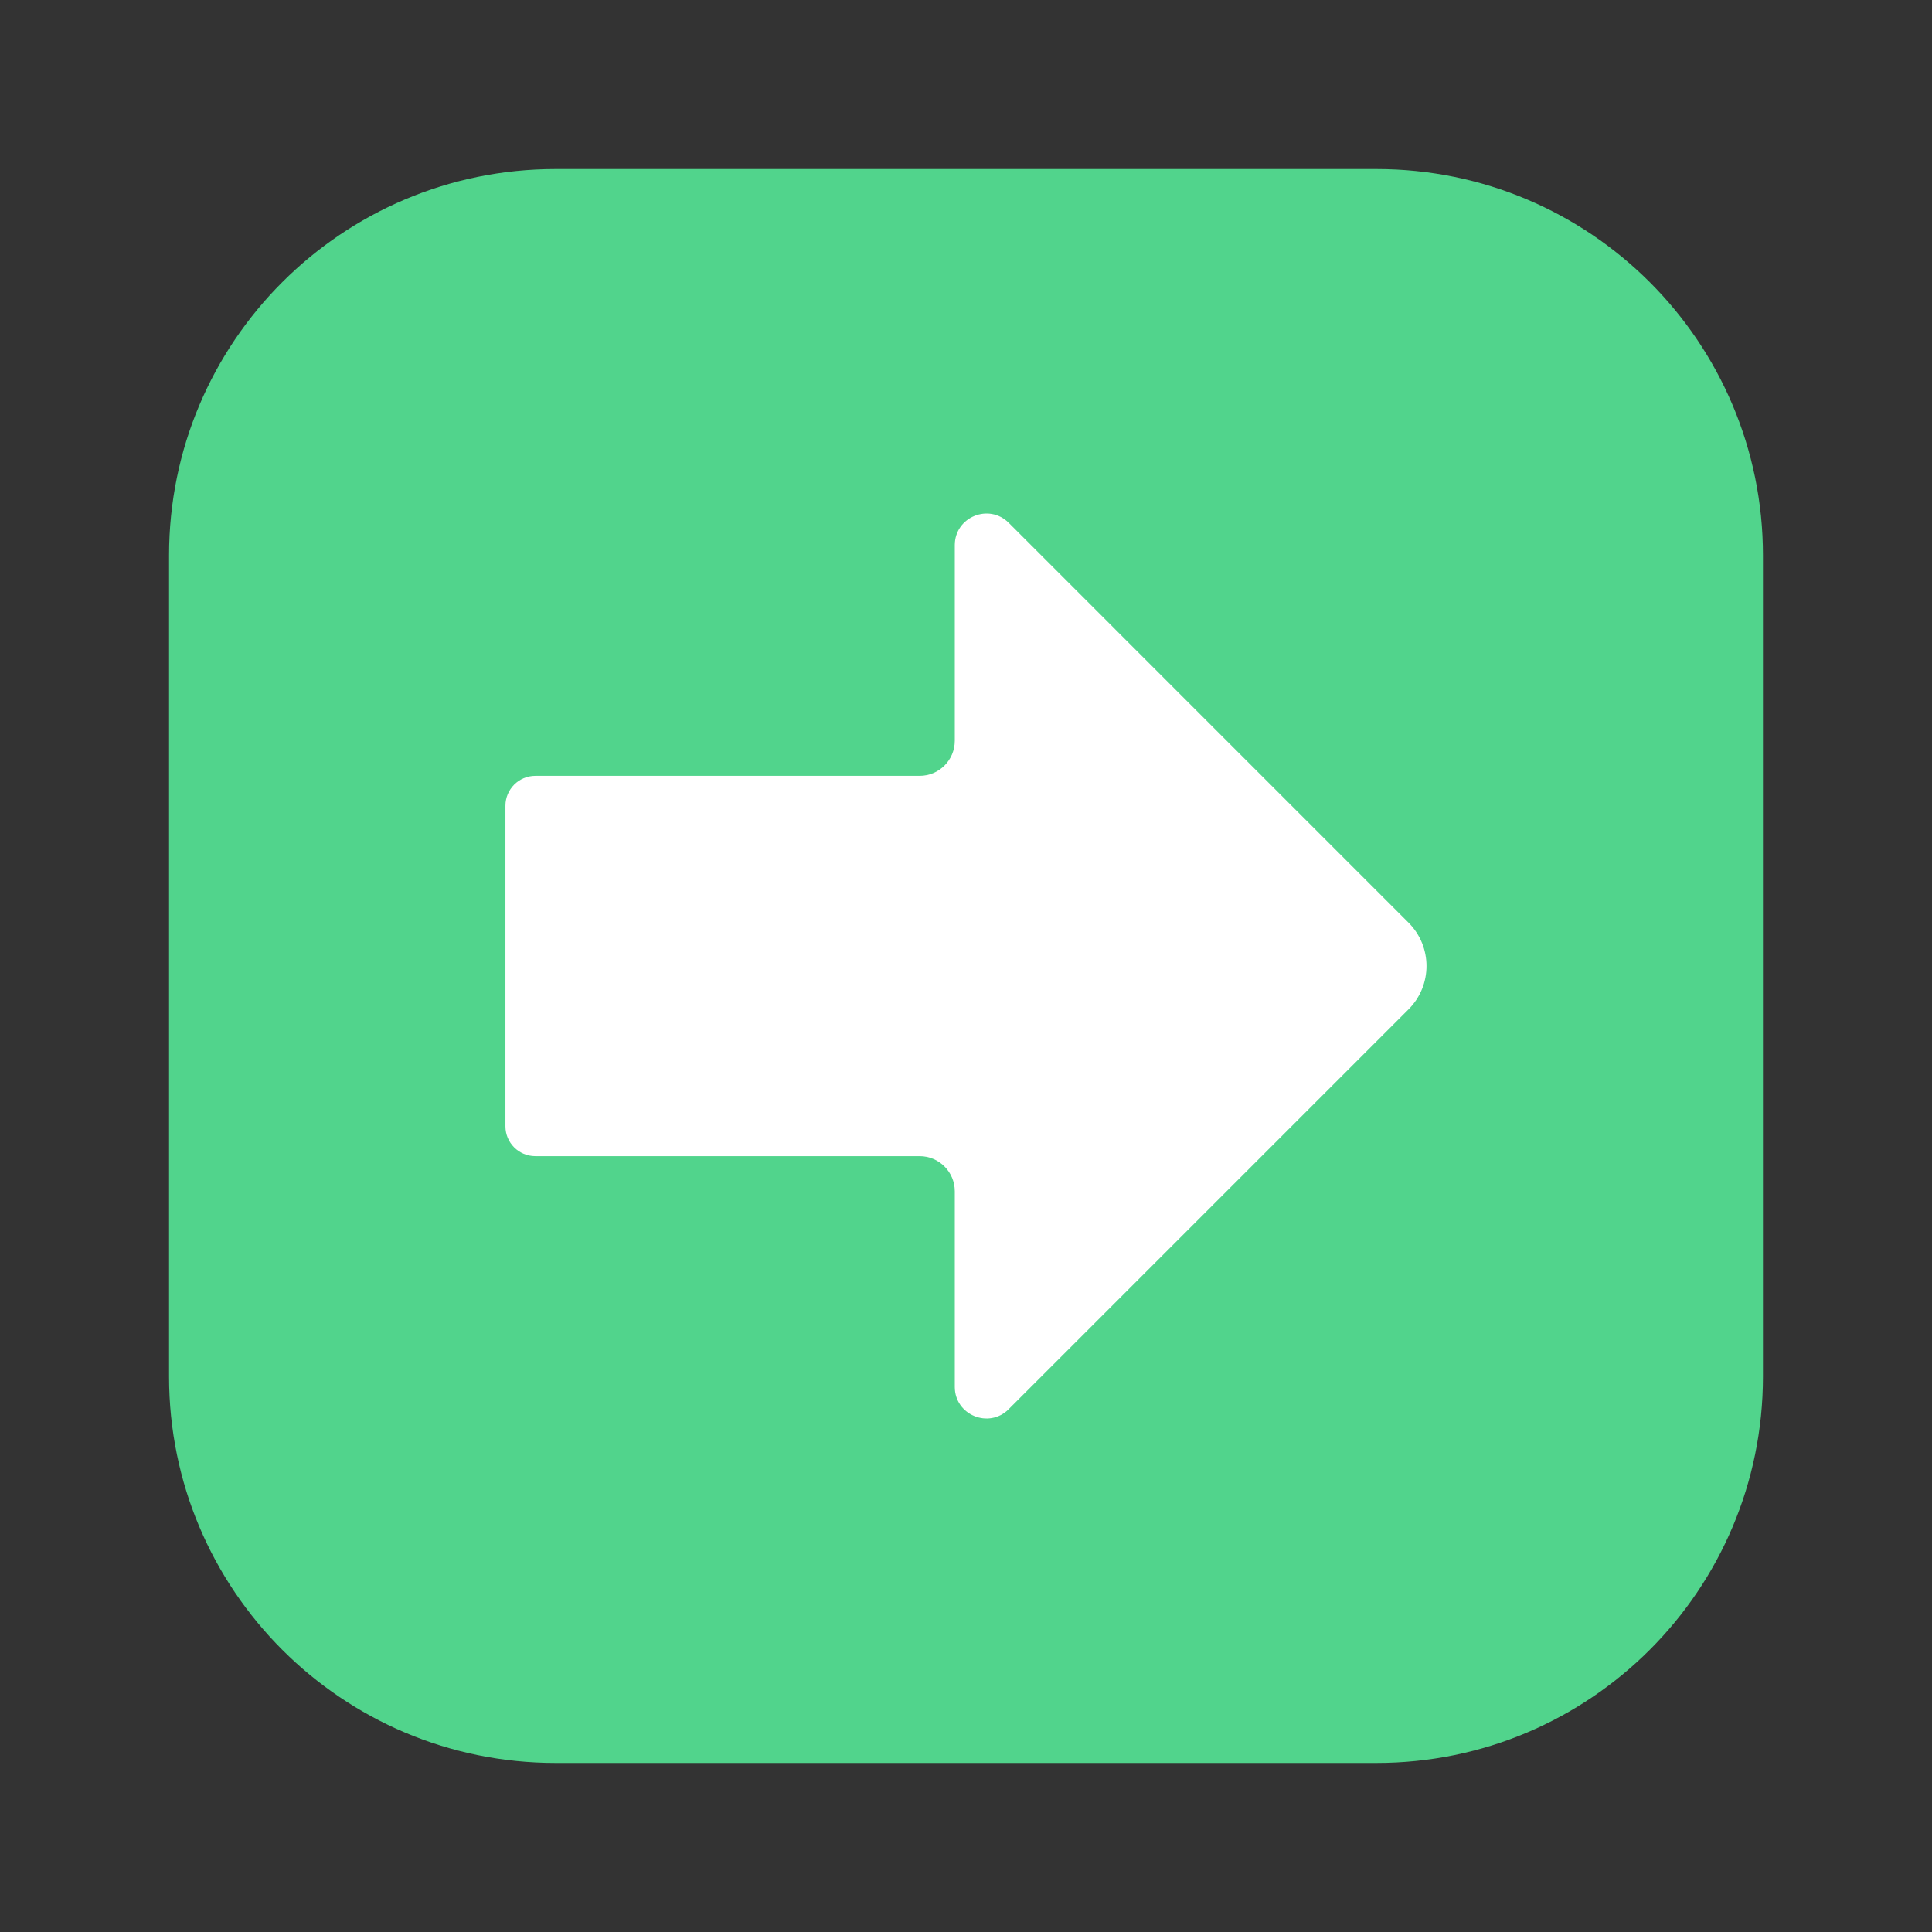 <svg width="36" height="36" viewBox="0 0 36 36" fill="none" xmlns="http://www.w3.org/2000/svg">
<rect x="0" y="0" width="36" height="36" fill="#333333" stroke="none"/>
<g clip-path="url(#clip0_2999_14172)">
<path d="M32.85 25.65V10.35C32.85 6.373 29.627 3.15 25.65 3.15L10.35 3.15C6.374 3.15 3.15 6.373 3.15 10.35V25.65C3.15 29.626 6.374 32.85 10.35 32.85H25.65C29.627 32.85 32.85 29.626 32.85 25.65Z" fill="#51D48C"/>
<path d="M18.796 26.257L26.247 18.806C26.692 18.361 26.692 17.639 26.247 17.194L18.796 9.742C18.425 9.372 17.791 9.634 17.791 10.158V13.802C17.791 14.164 17.498 14.457 17.136 14.457H9.975C9.668 14.457 9.418 14.707 9.418 15.014V20.987C9.418 21.294 9.668 21.543 9.975 21.543H17.136C17.498 21.543 17.791 21.837 17.791 22.198V25.843C17.791 26.366 18.425 26.629 18.796 26.258V26.257Z" fill="white"/>
</g>
<defs>
<clipPath id="clip0_2999_14172">
<rect width="36" height="36" fill="white"/>
</clipPath>
</defs>
</svg>

